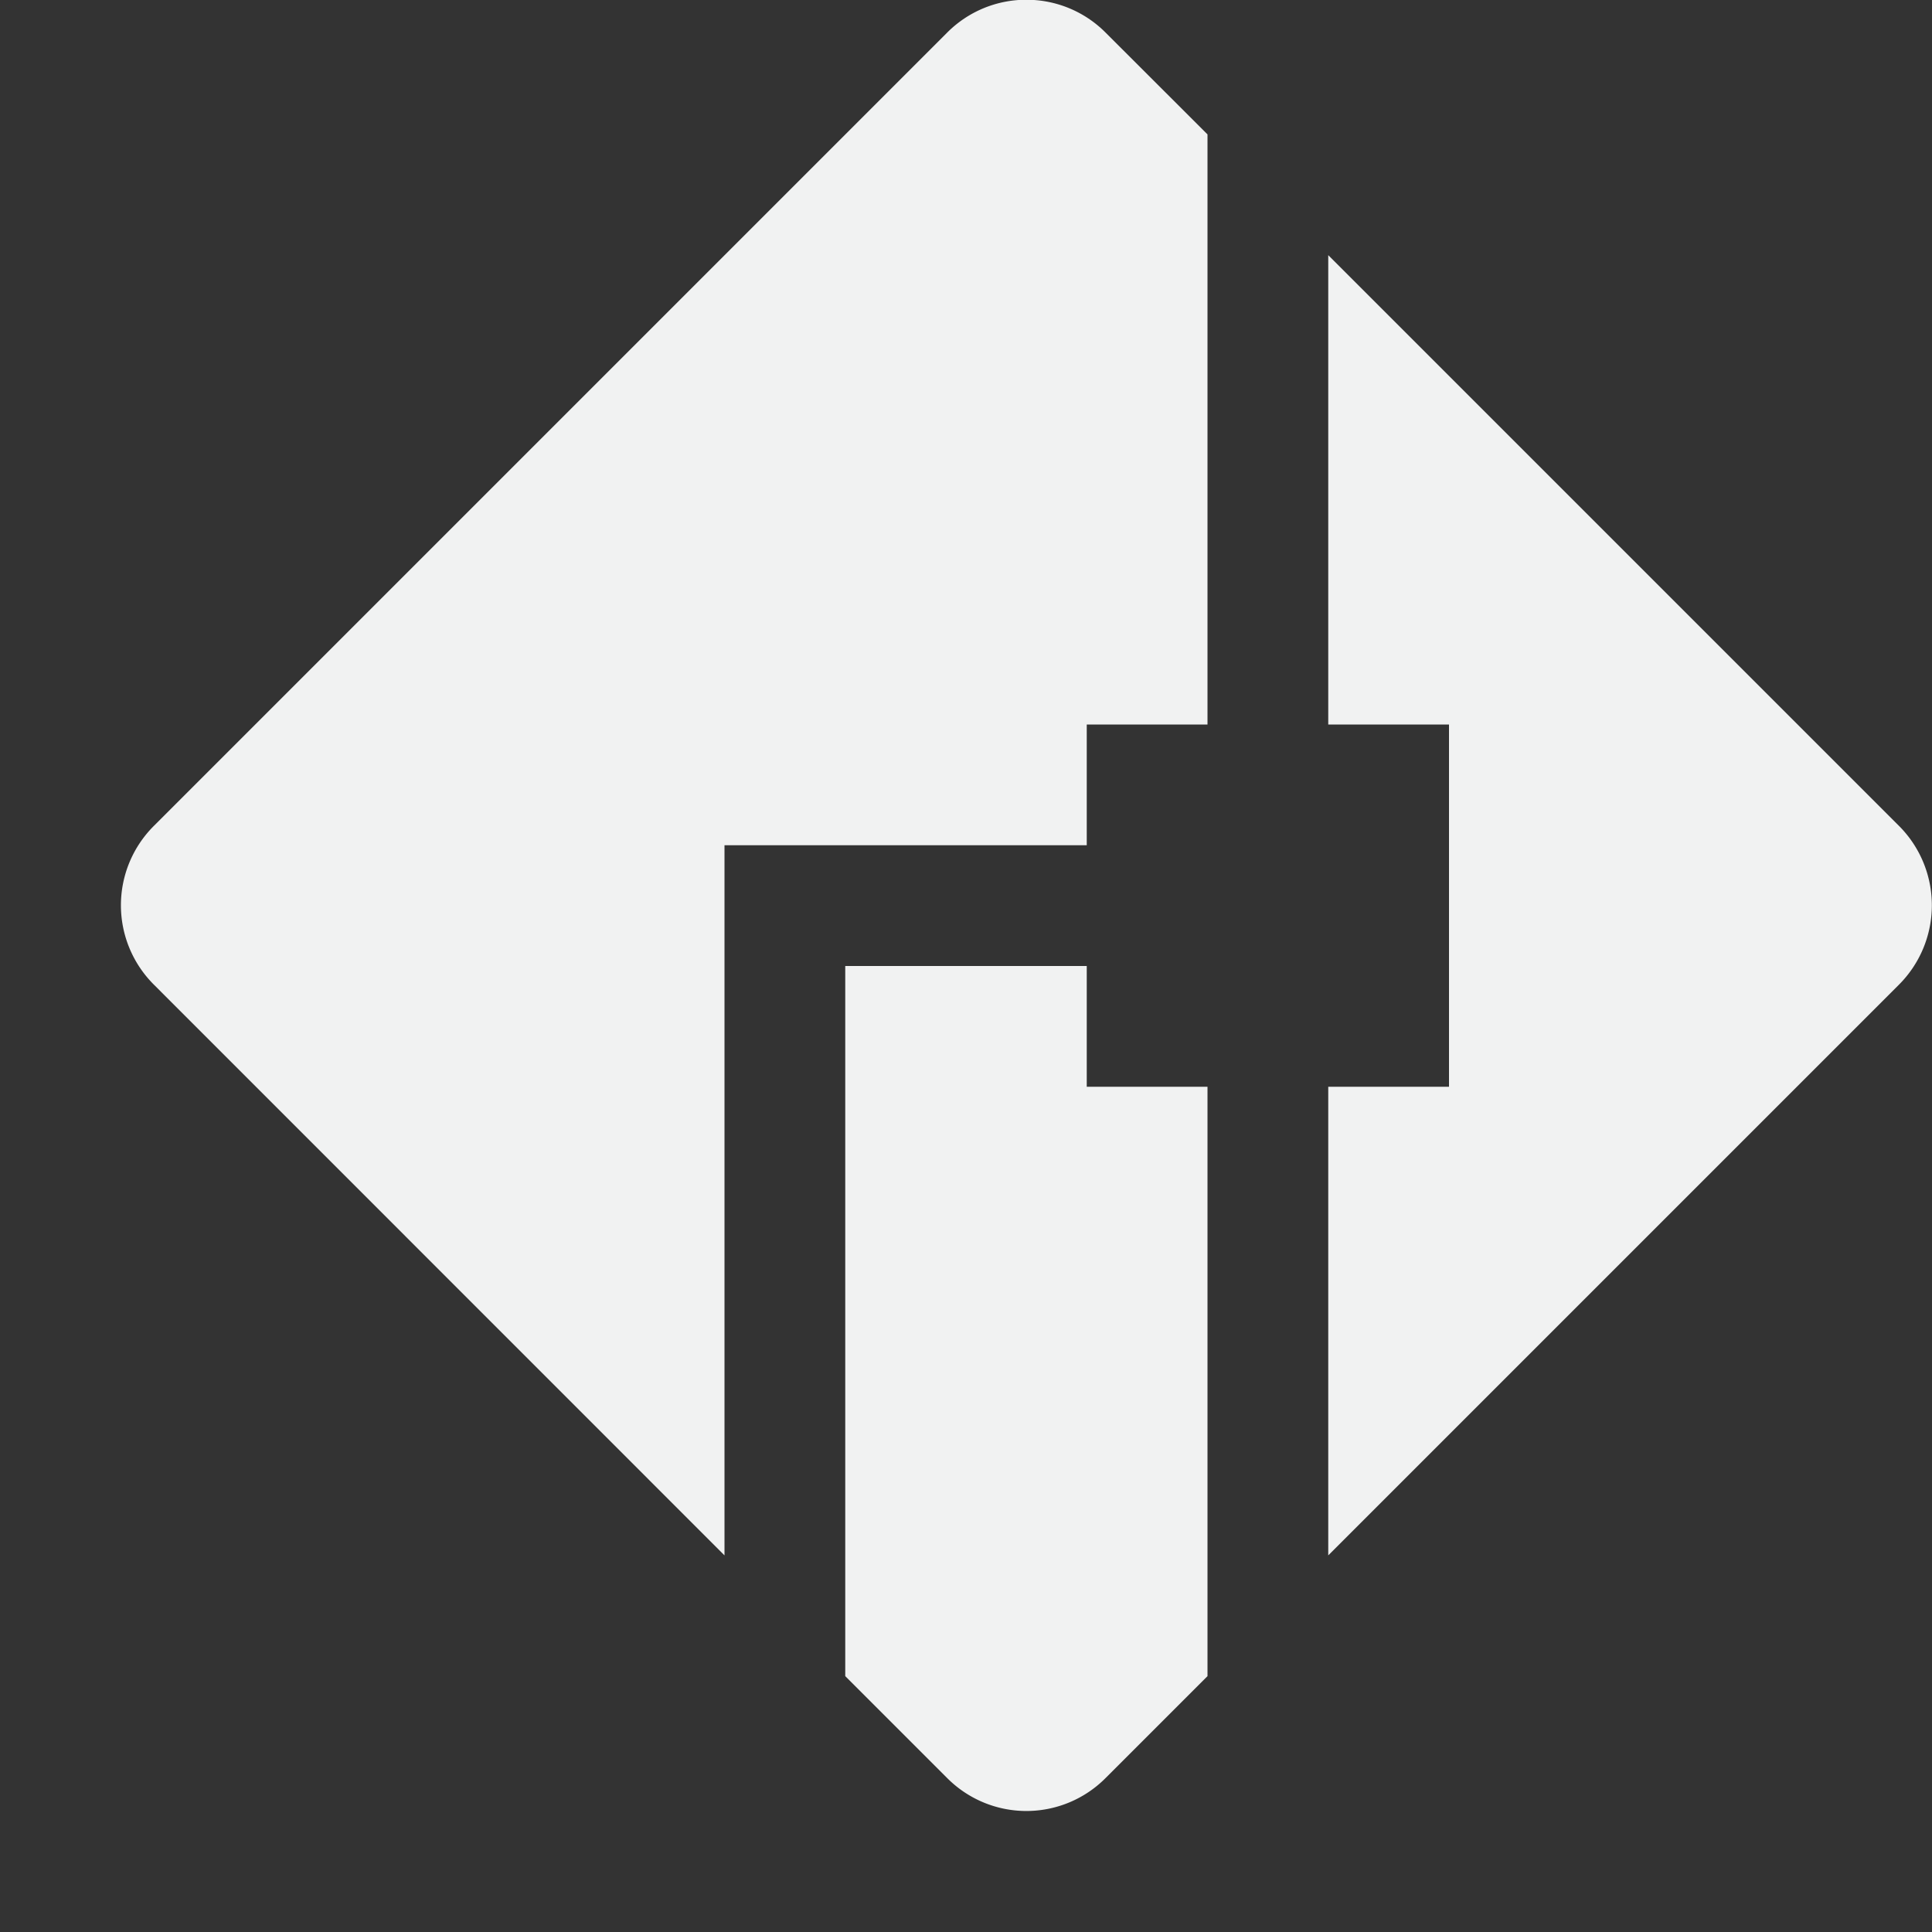 <svg xmlns="http://www.w3.org/2000/svg" viewBox="0 0 16 16" width="32" height="32">
    <rect x="0" y="0" width="16" height="16" fill="#333333" stroke="none"/>
    <path fill="#f1f2f2" d="M8.5-.002a.923.923 0 0 0-.656.272l-6.57 6.57a.928.928 0 0 0 0 1.314L6 12.881V7h3V6h1V1.113L9.156.27A.923.923 0 0 0 8.5-.002zM11 2.113V6h1v3h-1v3.881l4.727-4.727a.93.93 0 0 0 0-1.314L11 2.113zM7 8v5.881l.844.844a.925.925 0 0 0 1.312 0l.844-.844V9H9V8H7z"/>
</svg>
